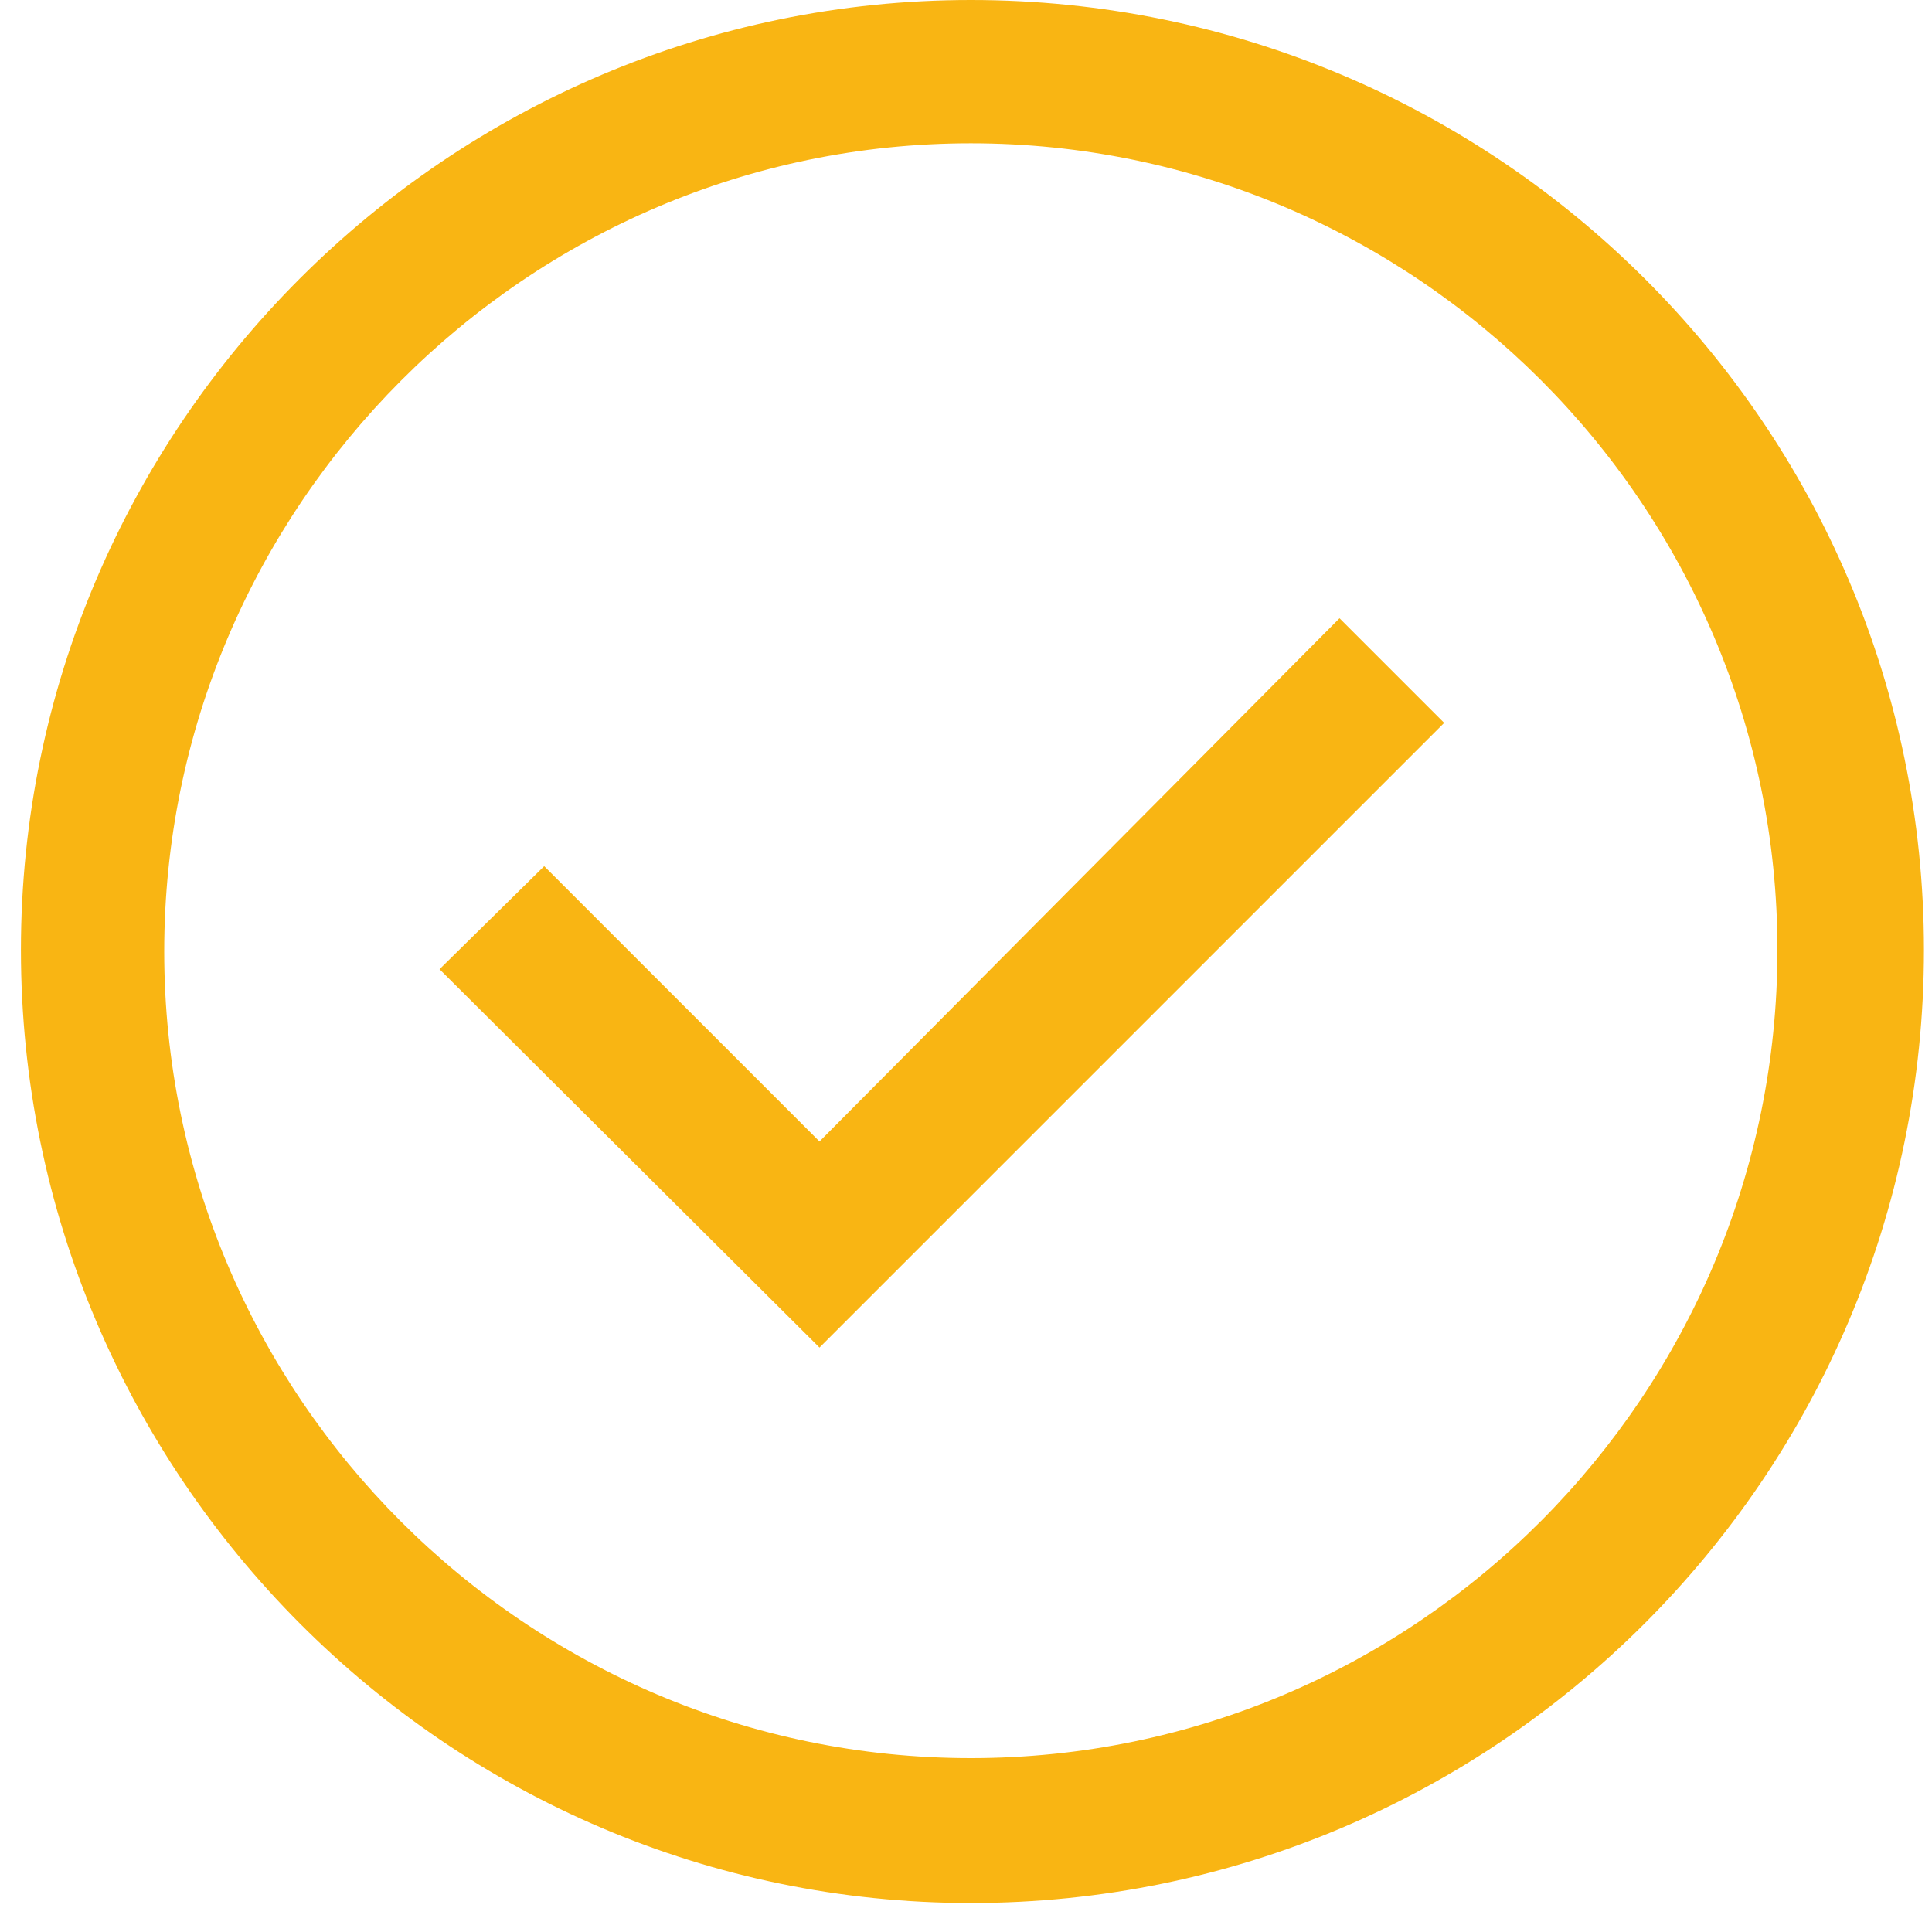 <?xml version="1.0" encoding="utf-8"?>
<!-- Generator: Adobe Illustrator 21.1.0, SVG Export Plug-In . SVG Version: 6.00 Build 0)  -->
<svg version="1.1" id="Layer_1" xmlns="http://www.w3.org/2000/svg" xmlns:xlink="http://www.w3.org/1999/xlink" x="0px" y="0px"
	 width="120px" height="120px" viewBox="0 0 120 120" style="enable-background:new 0 0 120 120;" xml:space="preserve">
<style type="text/css">
	.st0{fill:#F9B513;}
</style>
<g>
	<path class="st0" d="M60.3,0c-32.5,0-59,26.5-59,59c0,32.6,26.5,59.2,59,59.2c32.6,0,59.2-26.5,59.2-59.2C119.5,26.5,93,0,60.3,0z
		 M60.3,109.2c-27.6,0-50.1-22.5-50.1-50.1S32.7,8.9,60.3,8.9s50.1,22.5,50.1,50.1S88,109.2,60.3,109.2z"/>
	<polygon class="st0" points="50.9,70.9 33.8,53.8 27.3,60.2 50.9,83.7 89.7,44.9 83.2,38.4 	"/>
</g>
</svg>
